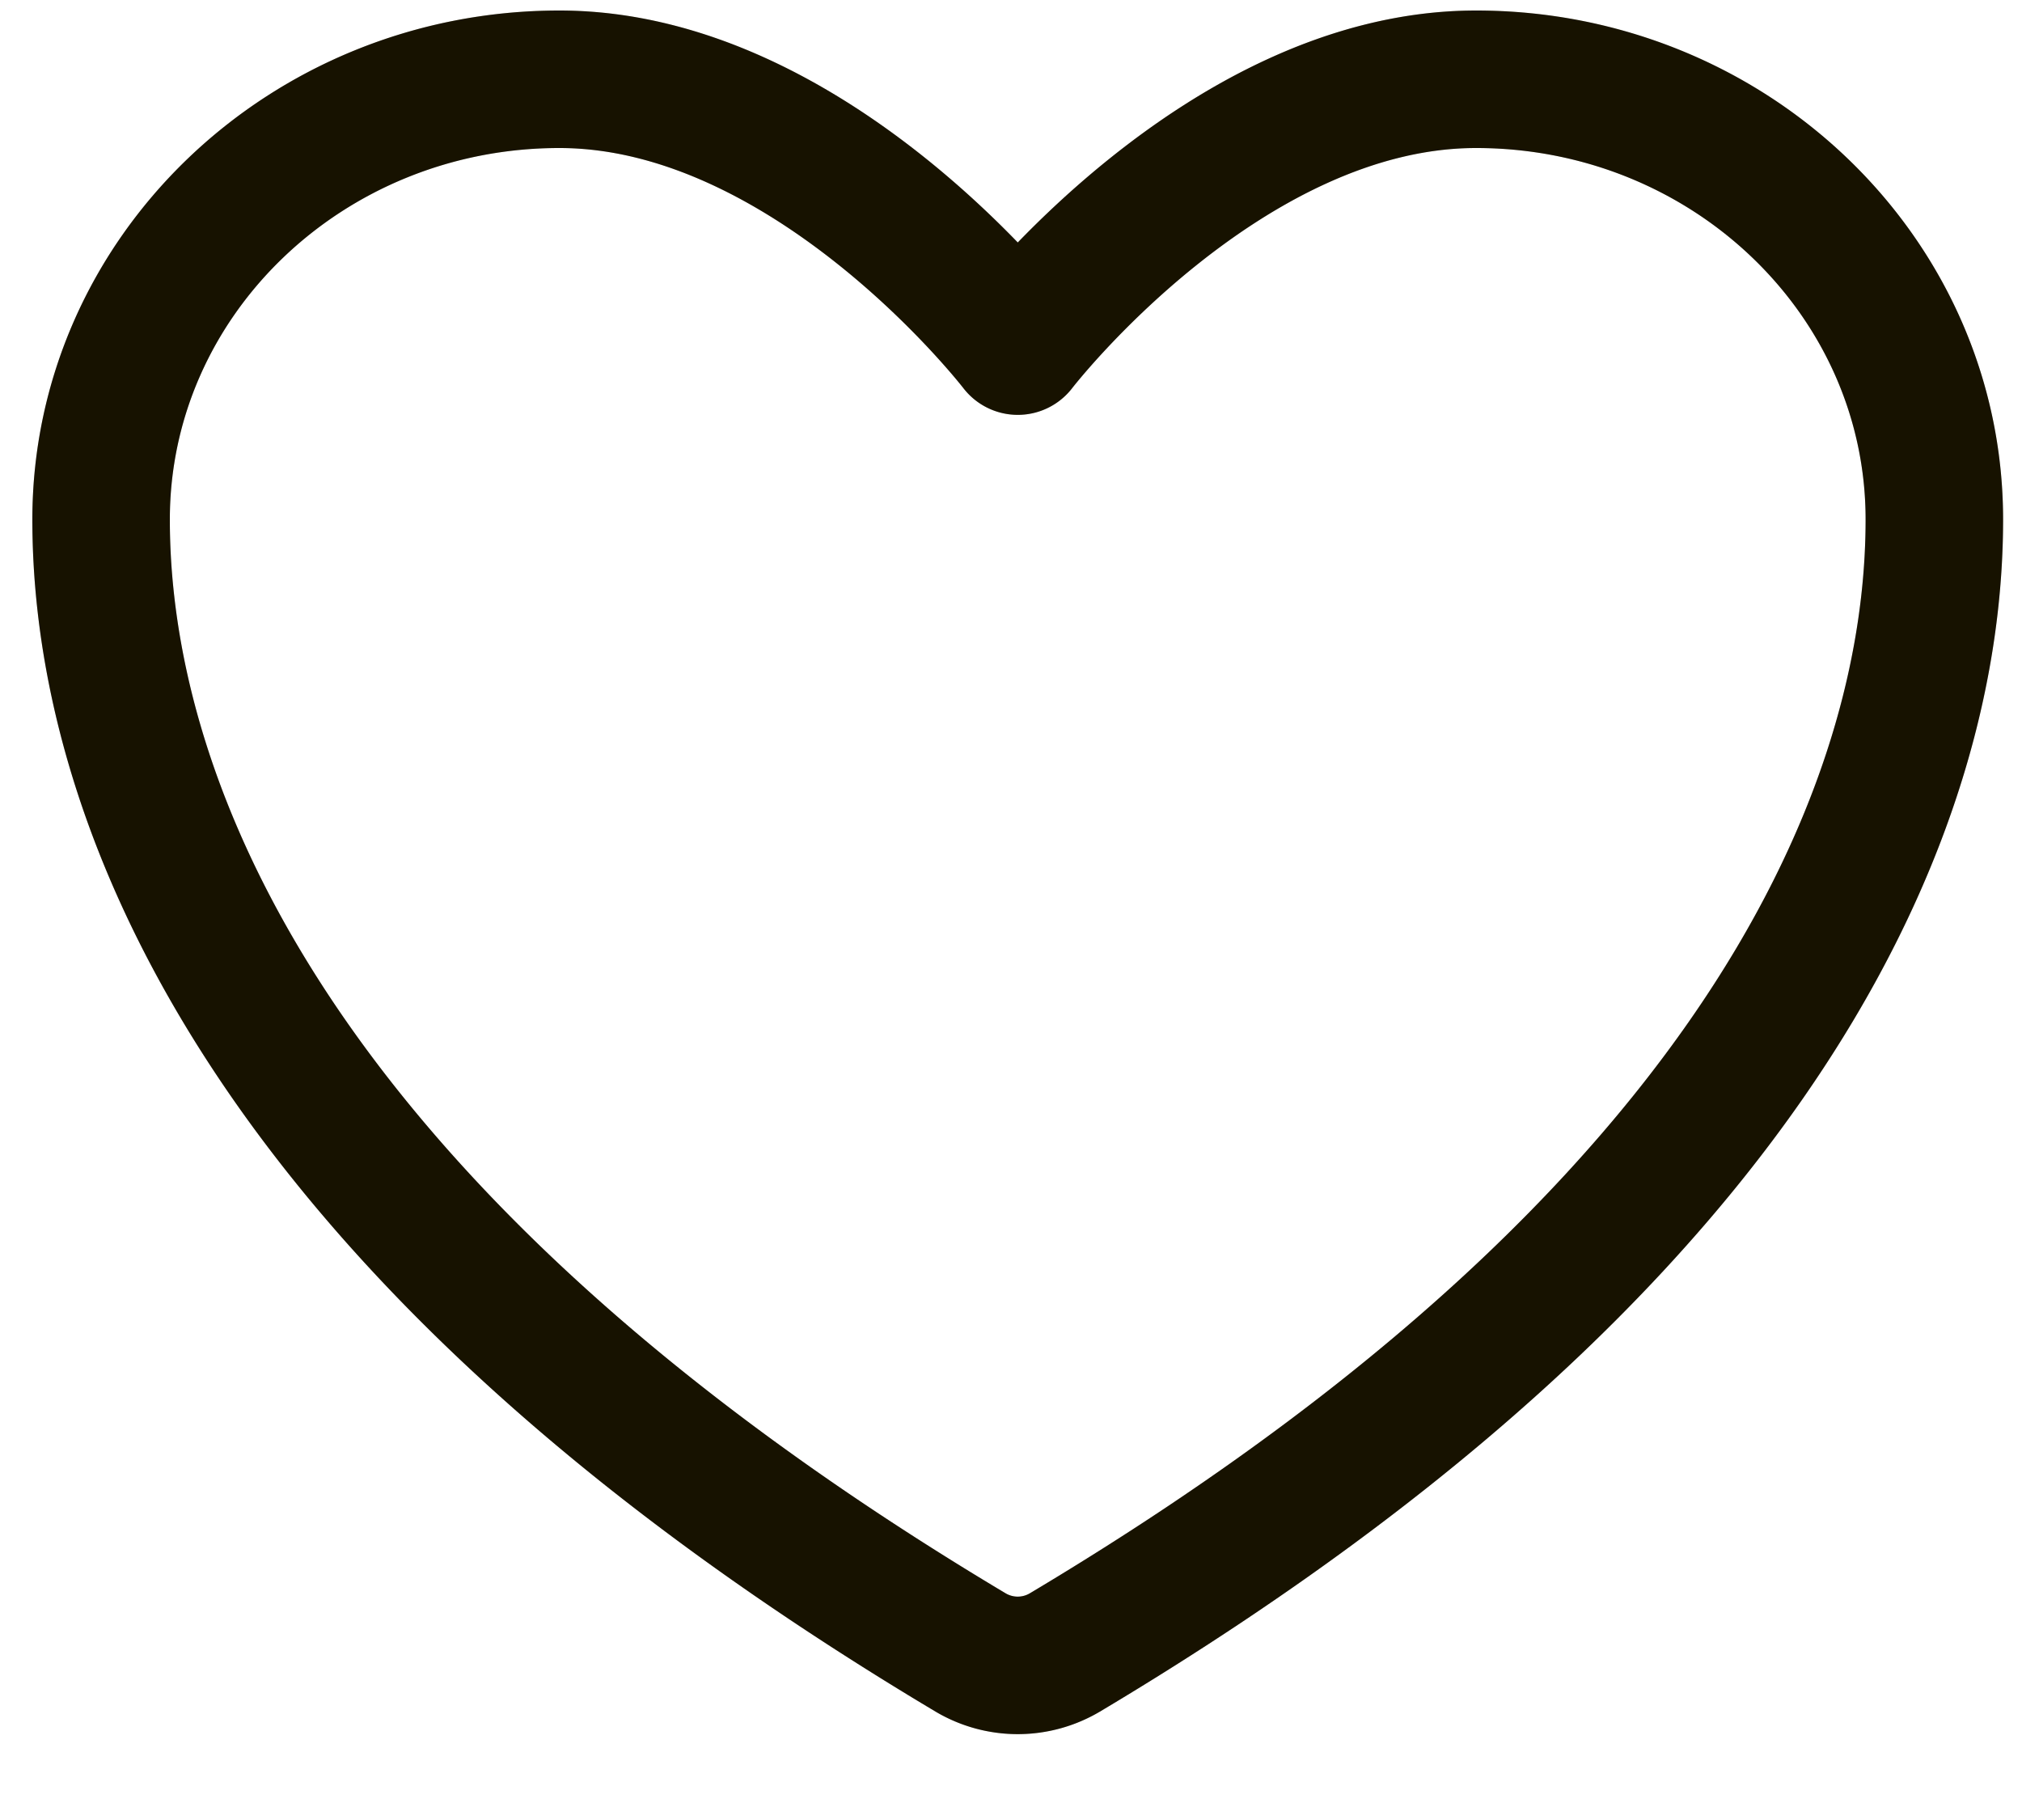 <svg width="20" height="18" fill="none" xmlns="http://www.w3.org/2000/svg"><path d="M5.533.784C3.03.784 1 2.734 1 5.138c0 1.941.793 6.549 8.602 11.206a.914.914 0 00.929 0c7.809-4.657 8.602-9.265 8.602-11.206 0-2.405-2.03-4.354-4.533-4.354-2.503 0-4.533 2.639-4.533 2.639S8.037.784 5.533.784z" stroke="#1D1700" stroke-width="1.36" stroke-linecap="round" stroke-linejoin="round"/><path d="M5.533.784C3.03.784 1 2.734 1 5.138c0 1.941.793 6.549 8.602 11.206a.914.914 0 00.929 0c7.809-4.657 8.602-9.265 8.602-11.206 0-2.405-2.03-4.354-4.533-4.354-2.503 0-4.533 2.639-4.533 2.639S8.037.784 5.533.784z" stroke="#000" stroke-opacity=".2" stroke-width="1.36" stroke-linecap="round" stroke-linejoin="round"/></svg>